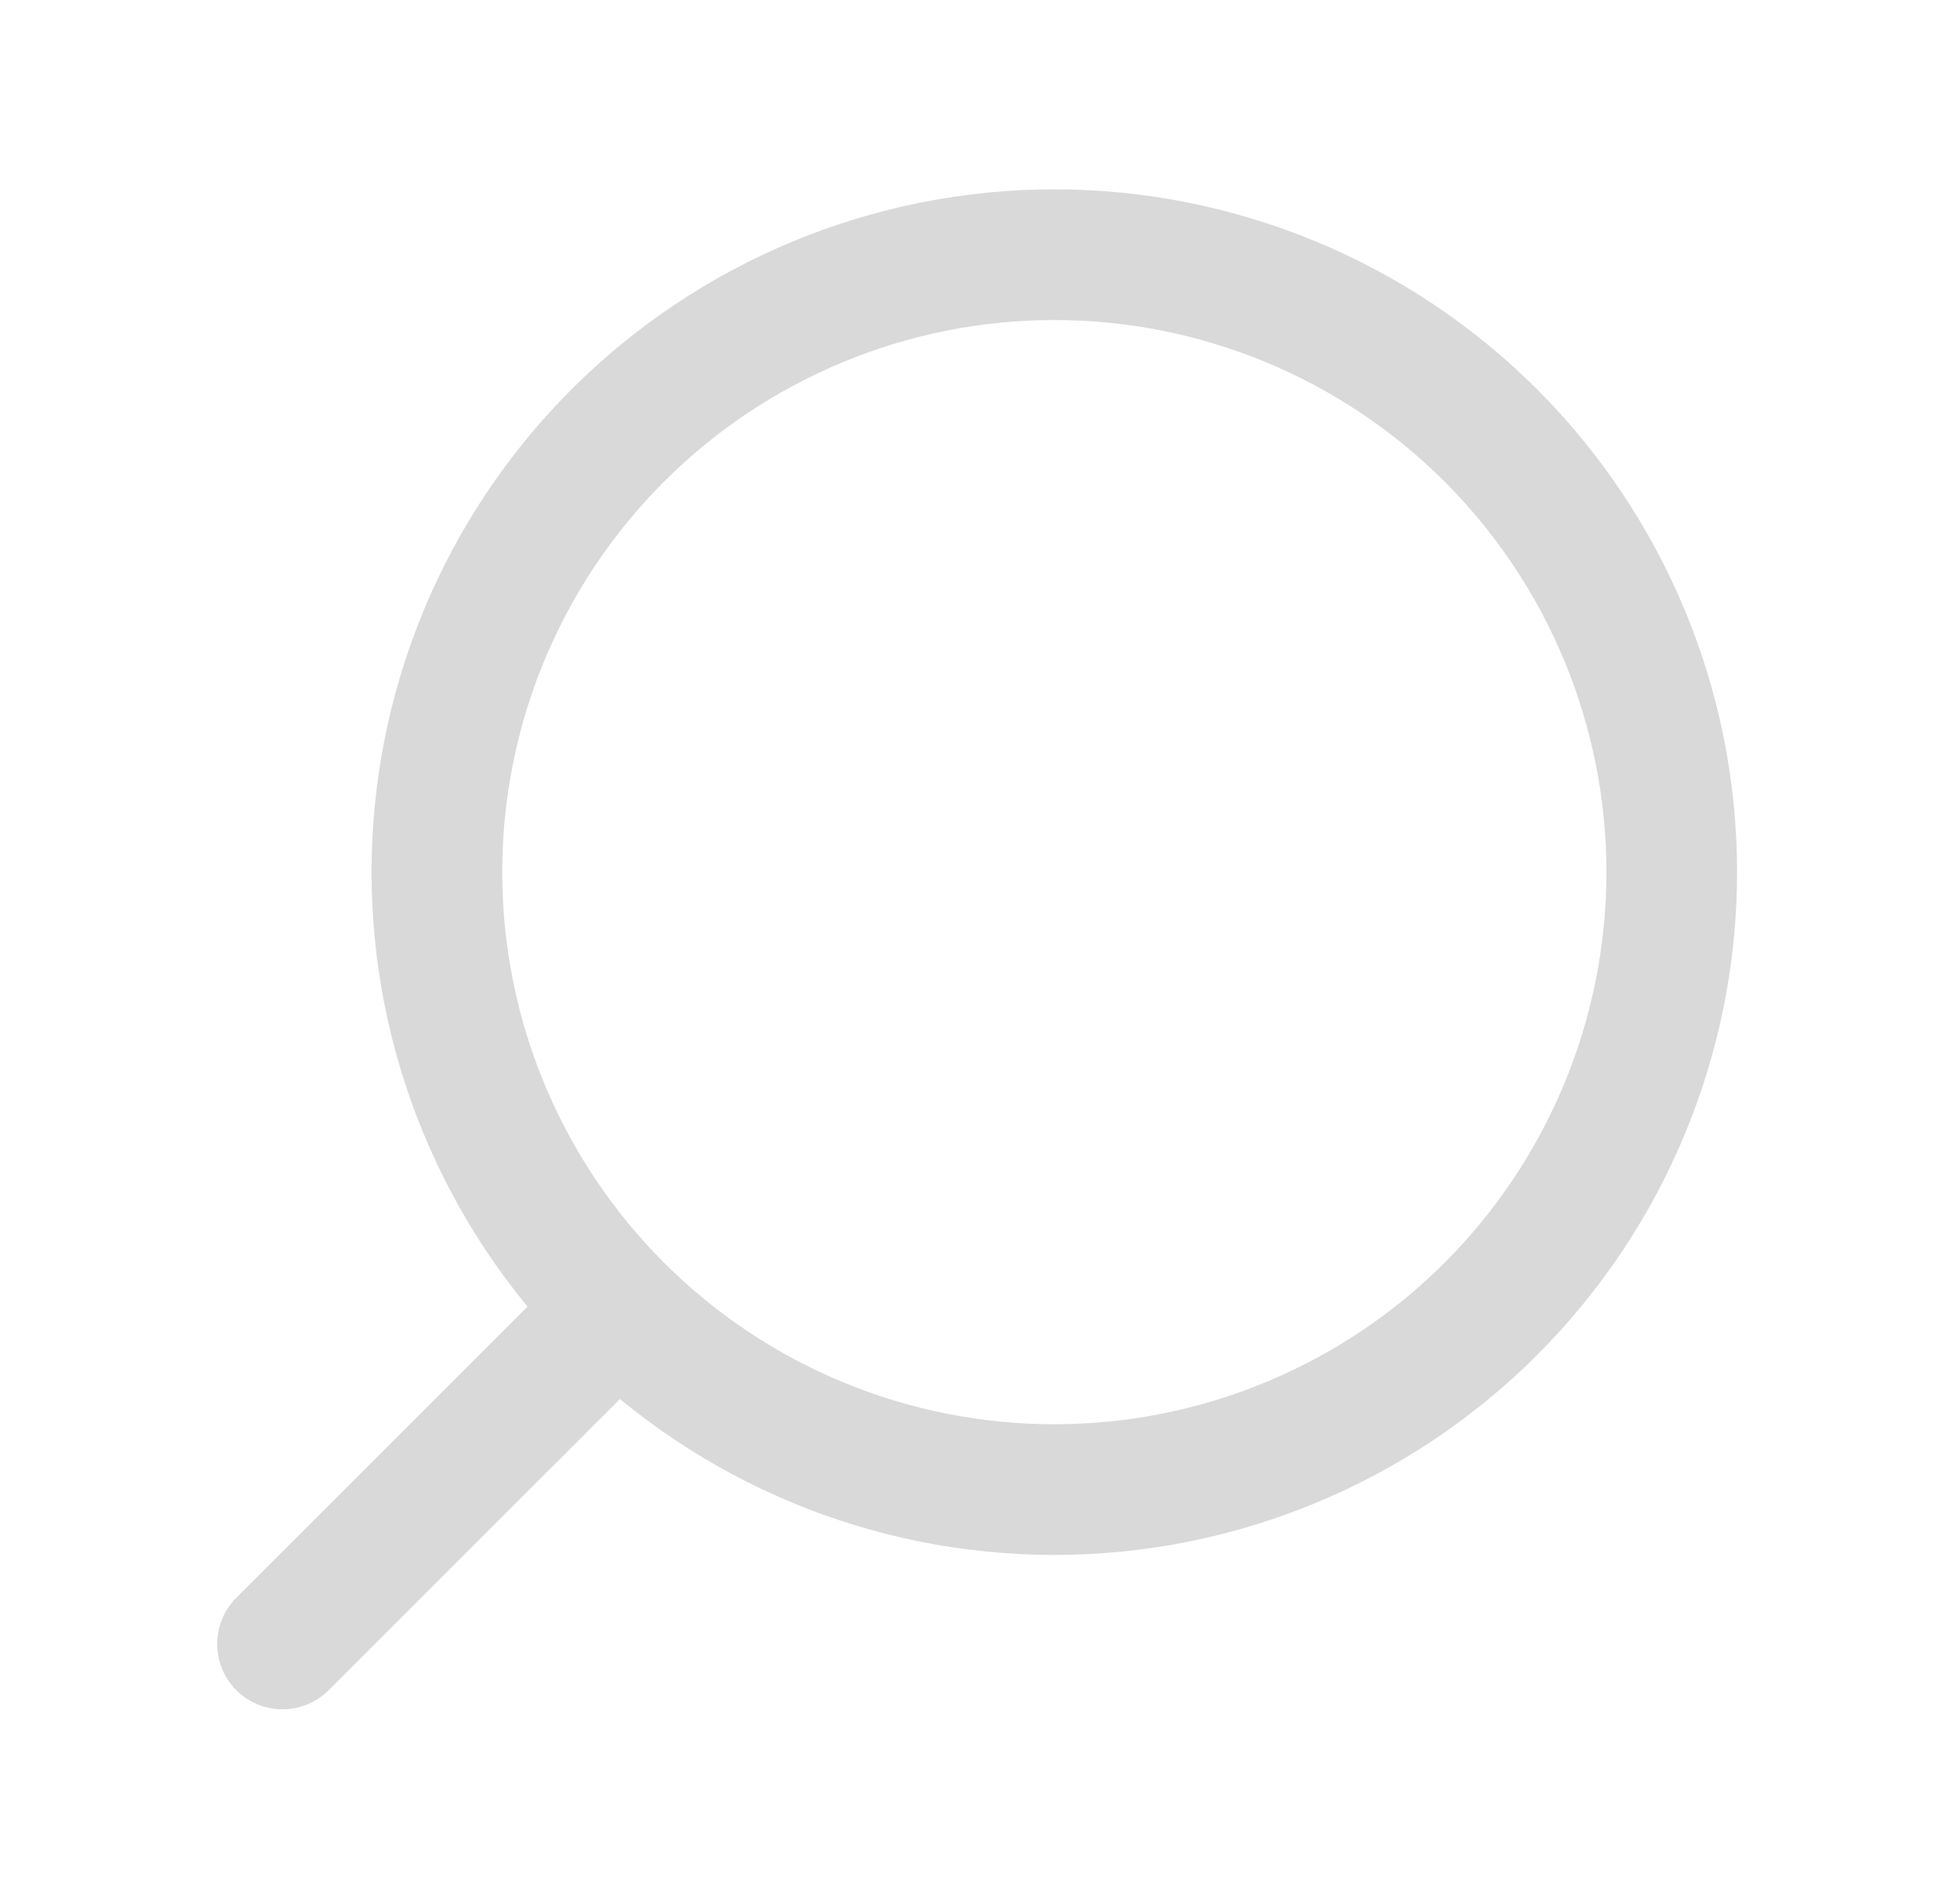 <svg width="30" height="29" viewBox="0 0 30 29" fill="none" xmlns="http://www.w3.org/2000/svg">
<path d="M4.324 25.162L9.455 20.032M9.455 20.032C8.577 19.154 7.881 18.112 7.406 16.965C6.931 15.819 6.687 14.59 6.687 13.349C6.687 12.108 6.931 10.879 7.406 9.732C7.881 8.586 8.577 7.544 9.455 6.666C10.332 5.789 11.374 5.093 12.521 4.618C13.667 4.143 14.896 3.898 16.137 3.898C17.378 3.898 18.607 4.143 19.754 4.618C20.901 5.093 21.942 5.789 22.82 6.666C24.592 8.439 25.588 10.842 25.588 13.349C25.588 15.855 24.592 18.259 22.82 20.032C21.048 21.804 18.644 22.799 16.137 22.799C13.631 22.799 11.227 21.804 9.455 20.032Z" stroke="#D9D9D9" stroke-width="2" stroke-linecap="round" stroke-linejoin="round"/>
</svg>
